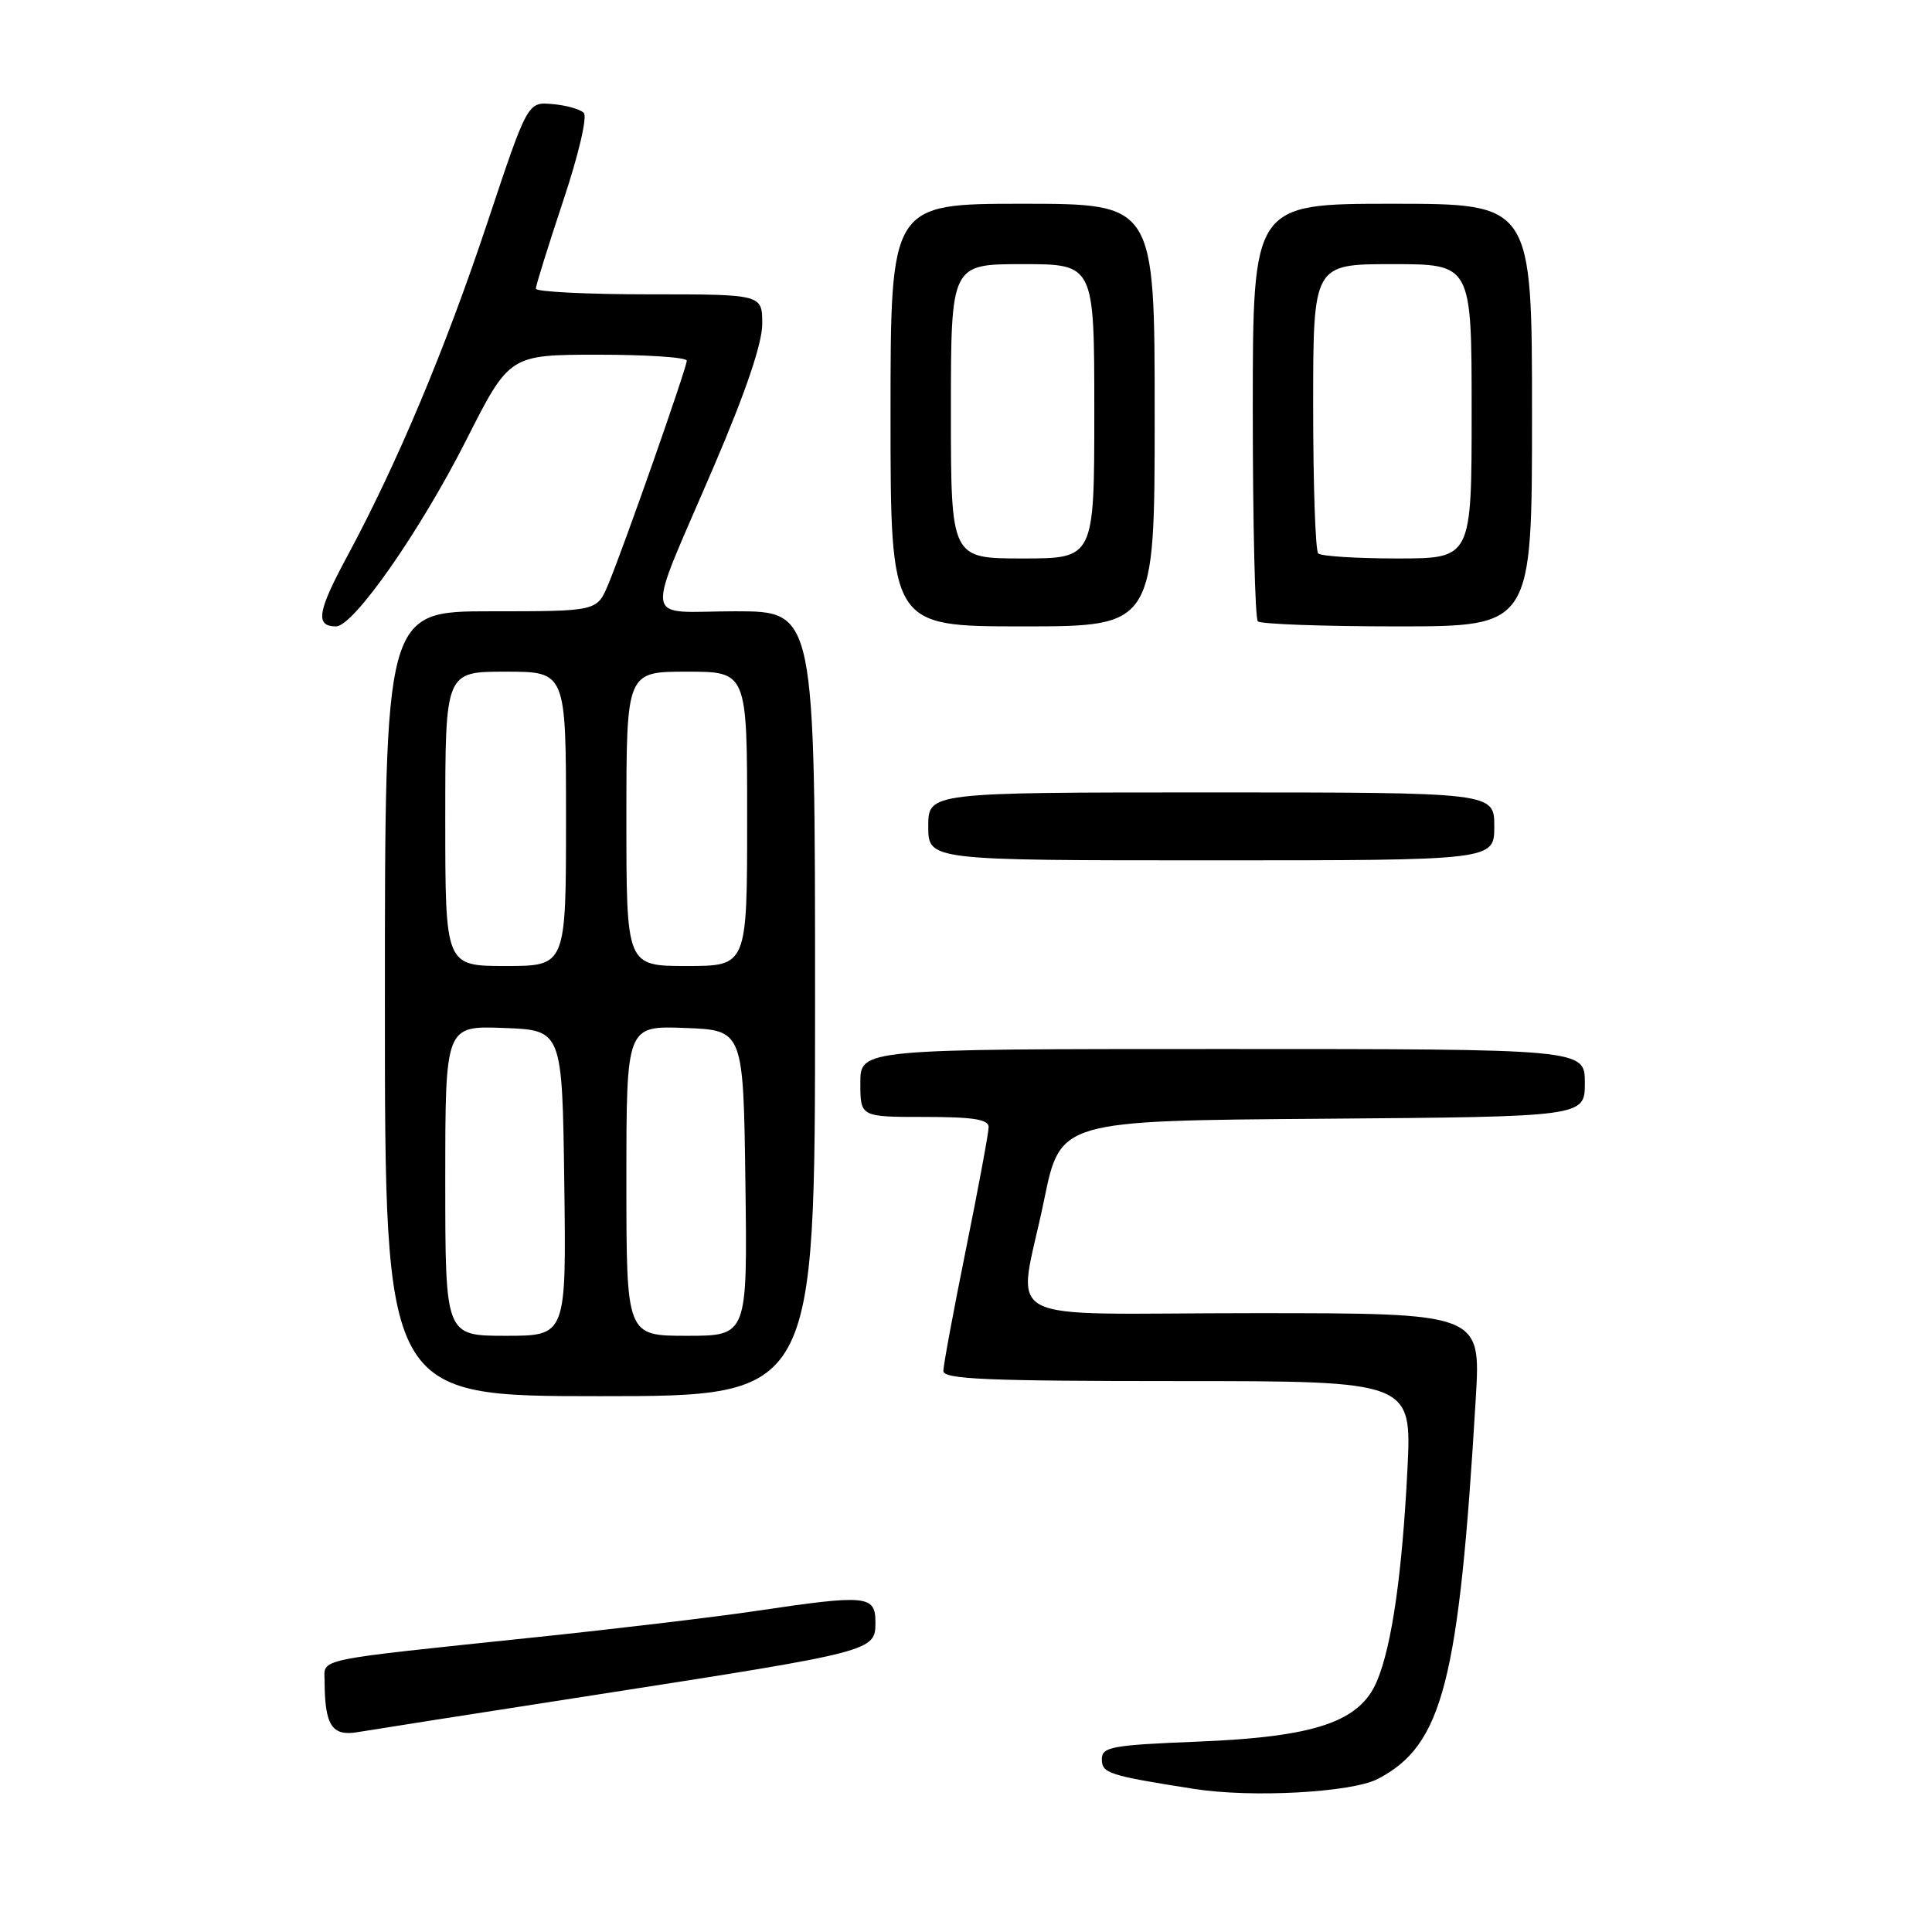 <?xml version="1.0" encoding="UTF-8" standalone="no"?>
<!DOCTYPE svg PUBLIC "-//W3C//DTD SVG 1.1//EN" "http://www.w3.org/Graphics/SVG/1.1/DTD/svg11.dtd" >
<svg xmlns="http://www.w3.org/2000/svg" xmlns:xlink="http://www.w3.org/1999/xlink" version="1.1" viewBox="0 0 256 256">
 <g >
 <path fill="currentColor"
d=" M 182.56 235.72 C 191.17 231.24 193.32 222.89 195.55 185.25 C 196.22 174.00 196.22 174.00 166.11 174.00 C 131.16 174.00 134.87 176.01 138.35 159.00 C 140.50 148.50 140.50 148.50 175.25 148.24 C 210.00 147.97 210.00 147.97 210.00 143.49 C 210.00 139.00 210.00 139.00 162.00 139.00 C 114.00 139.00 114.00 139.00 114.00 143.50 C 114.00 148.00 114.00 148.00 122.50 148.00 C 128.95 148.00 131.00 148.32 131.00 149.34 C 131.00 150.08 129.65 157.35 128.00 165.50 C 126.35 173.65 125.00 180.92 125.00 181.66 C 125.00 182.75 130.72 183.00 156.04 183.00 C 187.08 183.00 187.08 183.00 186.49 194.75 C 185.79 208.56 184.43 218.03 182.47 222.72 C 180.21 228.14 174.34 230.14 158.83 230.77 C 147.30 231.23 146.00 231.47 146.00 233.10 C 146.00 234.97 146.89 235.26 158.22 237.04 C 165.84 238.24 179.09 237.52 182.56 235.72 Z  M 79.35 224.51 C 115.82 218.84 116.00 218.79 116.00 214.96 C 116.00 211.38 114.87 211.27 100.24 213.45 C 94.88 214.25 81.72 215.82 71.00 216.94 C 41.11 220.08 43.00 219.68 43.01 222.81 C 43.04 228.63 43.99 230.09 47.37 229.52 C 49.09 229.23 63.48 226.97 79.35 224.51 Z  M 108.00 133.00 C 108.00 81.00 108.00 81.00 97.43 81.00 C 84.98 81.00 85.33 83.42 94.65 61.66 C 98.84 51.87 101.00 45.49 101.00 42.91 C 101.00 39.00 101.00 39.00 86.00 39.00 C 77.75 39.00 71.00 38.66 71.00 38.25 C 71.00 37.84 72.63 32.63 74.61 26.66 C 76.68 20.46 77.85 15.45 77.35 14.95 C 76.87 14.47 74.99 13.94 73.19 13.79 C 69.91 13.50 69.91 13.50 64.58 29.50 C 58.99 46.28 52.59 61.51 45.94 73.84 C 42.05 81.06 41.75 83.00 44.53 83.00 C 46.85 83.00 55.66 70.39 61.77 58.33 C 67.50 47.01 67.50 47.01 79.25 47.00 C 85.71 47.00 91.00 47.35 91.00 47.79 C 91.00 48.74 82.68 72.44 80.59 77.45 C 79.10 81.00 79.10 81.00 65.05 81.00 C 51.00 81.00 51.00 81.00 51.00 133.00 C 51.00 185.00 51.00 185.00 79.50 185.00 C 108.00 185.00 108.00 185.00 108.00 133.00 Z  M 198.00 109.50 C 198.00 105.00 198.00 105.00 160.50 105.00 C 123.00 105.00 123.00 105.00 123.00 109.50 C 123.00 114.00 123.00 114.00 160.50 114.00 C 198.00 114.00 198.00 114.00 198.00 109.50 Z  M 153.00 55.00 C 153.00 27.00 153.00 27.00 135.50 27.00 C 118.00 27.00 118.00 27.00 118.00 55.00 C 118.00 83.00 118.00 83.00 135.50 83.00 C 153.00 83.00 153.00 83.00 153.00 55.00 Z  M 203.00 55.00 C 203.00 27.00 203.00 27.00 184.50 27.00 C 166.00 27.00 166.00 27.00 166.00 54.33 C 166.00 69.37 166.30 81.97 166.67 82.33 C 167.03 82.70 175.36 83.00 185.17 83.00 C 203.00 83.00 203.00 83.00 203.00 55.00 Z  M 59.00 156.46 C 59.00 135.92 59.00 135.92 66.75 136.21 C 74.50 136.50 74.50 136.50 74.77 156.75 C 75.04 177.00 75.04 177.00 67.02 177.00 C 59.00 177.00 59.00 177.00 59.00 156.46 Z  M 83.00 156.46 C 83.00 135.92 83.00 135.92 90.75 136.21 C 98.50 136.50 98.50 136.50 98.77 156.75 C 99.04 177.00 99.04 177.00 91.02 177.00 C 83.00 177.00 83.00 177.00 83.00 156.46 Z  M 59.00 108.50 C 59.00 89.00 59.00 89.00 67.00 89.00 C 75.00 89.00 75.00 89.00 75.00 108.50 C 75.00 128.00 75.00 128.00 67.00 128.00 C 59.00 128.00 59.00 128.00 59.00 108.50 Z  M 83.00 108.50 C 83.00 89.00 83.00 89.00 91.00 89.00 C 99.00 89.00 99.00 89.00 99.00 108.50 C 99.00 128.00 99.00 128.00 91.00 128.00 C 83.00 128.00 83.00 128.00 83.00 108.50 Z  M 126.00 54.50 C 126.00 35.00 126.00 35.00 135.50 35.00 C 145.00 35.00 145.00 35.00 145.00 54.50 C 145.00 74.00 145.00 74.00 135.50 74.00 C 126.00 74.00 126.00 74.00 126.00 54.50 Z  M 174.67 73.33 C 174.30 72.97 174.00 64.19 174.00 53.83 C 174.00 35.00 174.00 35.00 184.50 35.00 C 195.00 35.00 195.00 35.00 195.00 54.50 C 195.00 74.00 195.00 74.00 185.17 74.00 C 179.76 74.00 175.03 73.70 174.67 73.33 Z "/>
</g>
</svg>